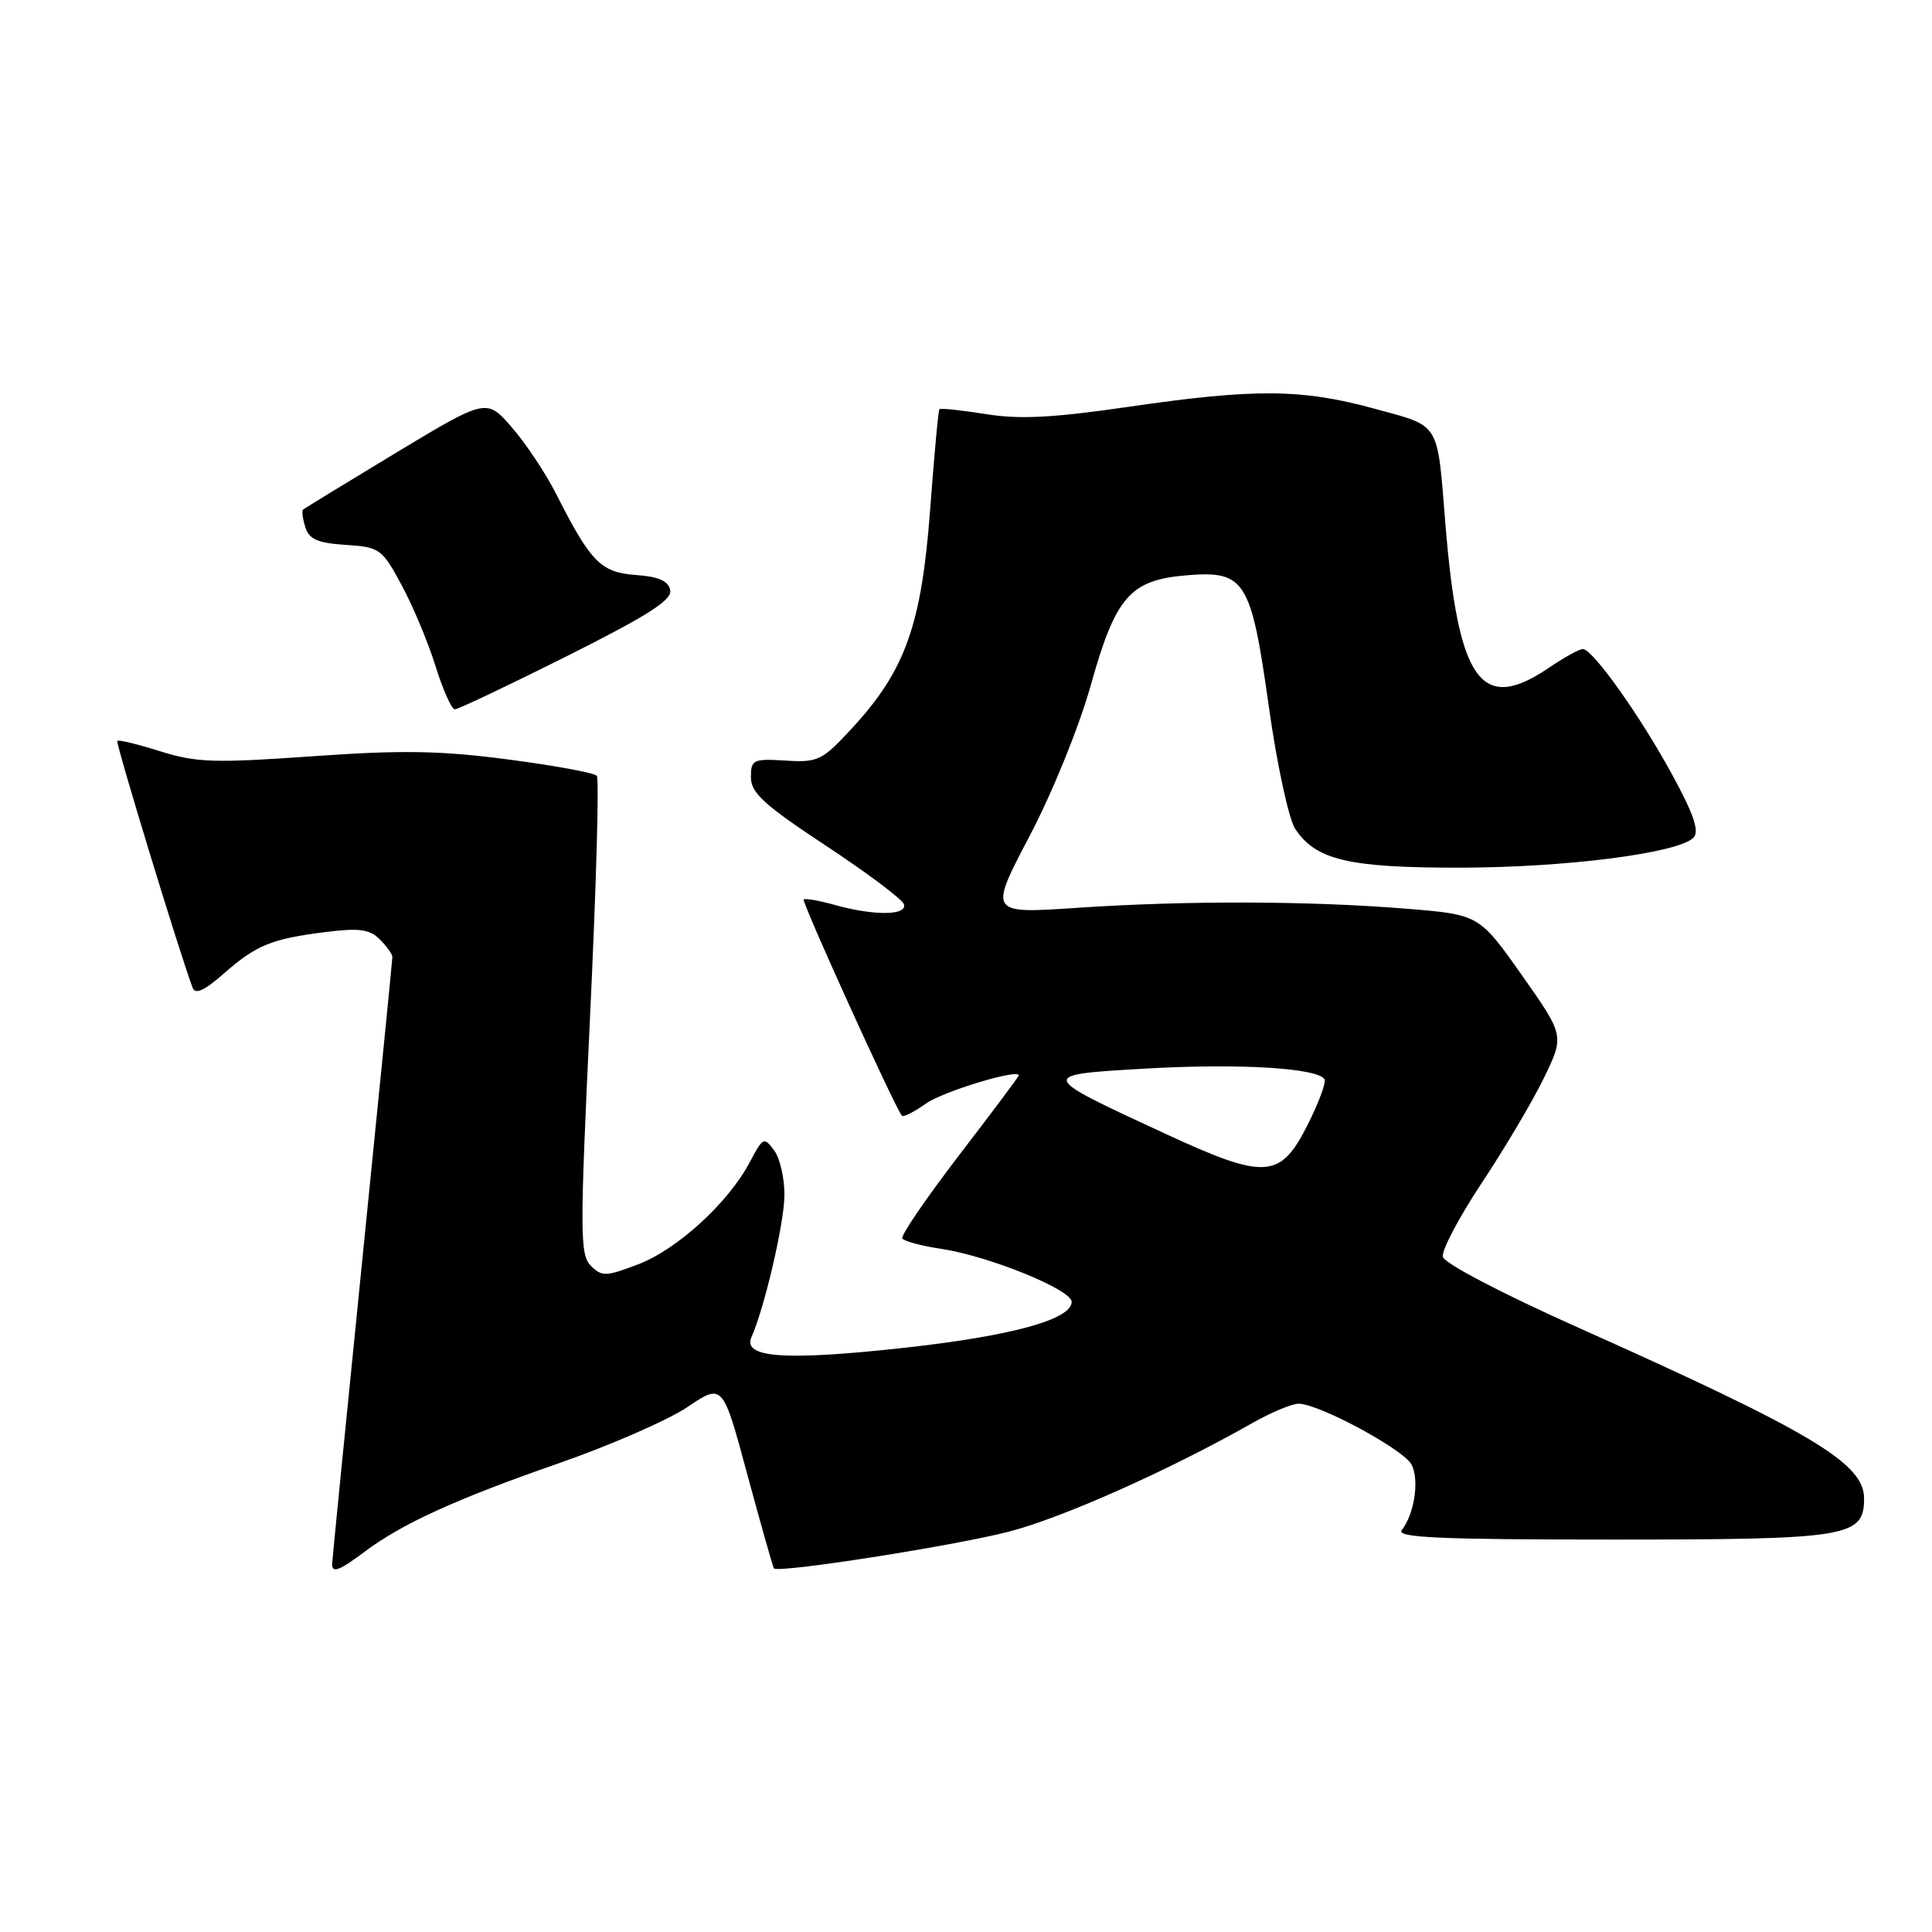 <?xml version="1.0" encoding="UTF-8" standalone="no"?>
<!DOCTYPE svg PUBLIC "-//W3C//DTD SVG 1.1//EN" "http://www.w3.org/Graphics/SVG/1.1/DTD/svg11.dtd" >
<svg xmlns="http://www.w3.org/2000/svg" xmlns:xlink="http://www.w3.org/1999/xlink" version="1.1" viewBox="0 0 256 256">
 <g >
 <path fill="currentColor"
d=" M 48.32 205.61 C 53.29 201.88 60.45 198.62 73.96 193.92 C 80.81 191.54 88.52 188.17 91.09 186.44 C 95.77 183.29 95.77 183.29 99.03 195.40 C 100.83 202.05 102.41 207.64 102.55 207.82 C 103.08 208.48 126.19 204.87 133.61 202.97 C 140.69 201.16 154.90 194.83 165.98 188.54 C 168.45 187.14 171.19 186.00 172.07 186.00 C 174.75 186.00 185.95 192.03 187.03 194.06 C 188.10 196.05 187.42 200.62 185.74 202.75 C 184.96 203.74 190.68 204.00 213.66 204.00 C 245.01 204.00 247.00 203.67 247.00 198.53 C 247.00 193.89 240.03 189.73 209.00 175.86 C 198.96 171.37 191.36 167.39 191.18 166.53 C 191.00 165.70 193.32 161.31 196.33 156.76 C 199.35 152.22 203.05 145.97 204.56 142.87 C 207.30 137.23 207.30 137.23 201.65 129.21 C 195.99 121.19 195.99 121.19 186.25 120.40 C 173.31 119.36 157.15 119.32 142.76 120.29 C 131.02 121.08 131.02 121.08 136.42 110.79 C 139.48 104.96 142.99 96.30 144.53 90.81 C 147.82 79.05 149.74 76.85 157.24 76.23 C 164.99 75.59 165.77 76.84 168.13 93.66 C 169.20 101.27 170.76 108.51 171.61 109.81 C 174.34 113.98 178.73 115.00 193.72 114.97 C 207.72 114.93 222.38 113.03 224.39 111.00 C 225.20 110.17 224.47 107.98 221.63 102.75 C 217.36 94.89 211.04 86.00 209.73 86.00 C 209.27 86.00 207.24 87.12 205.21 88.50 C 196.28 94.57 193.23 90.34 191.53 69.50 C 190.41 55.69 190.95 56.57 182.08 54.14 C 172.47 51.51 166.23 51.47 149.50 53.91 C 139.53 55.36 135.13 55.59 130.62 54.87 C 127.38 54.35 124.62 54.06 124.48 54.22 C 124.33 54.37 123.78 60.41 123.24 67.63 C 122.10 82.82 119.95 88.84 112.93 96.46 C 108.93 100.79 108.41 101.05 104.09 100.78 C 99.78 100.52 99.50 100.66 99.50 103.00 C 99.50 105.06 101.25 106.66 109.44 112.06 C 114.90 115.66 119.55 119.15 119.77 119.81 C 120.27 121.31 115.85 121.37 110.66 119.92 C 108.54 119.33 106.67 119.00 106.49 119.18 C 106.19 119.48 118.71 147.05 119.52 147.85 C 119.72 148.05 121.15 147.33 122.69 146.23 C 124.98 144.61 135.00 141.58 135.00 142.50 C 135.00 142.64 131.43 147.41 127.07 153.09 C 122.71 158.78 119.33 163.73 119.56 164.10 C 119.79 164.47 122.11 165.09 124.72 165.48 C 131.02 166.43 142.00 170.88 142.00 172.50 C 142.00 174.84 134.02 177.03 119.73 178.60 C 104.05 180.32 98.37 179.93 99.57 177.19 C 101.32 173.22 103.89 162.18 103.94 158.44 C 103.97 156.21 103.37 153.51 102.59 152.45 C 101.24 150.61 101.10 150.68 99.34 154.01 C 96.52 159.35 89.75 165.55 84.56 167.53 C 80.28 169.16 79.75 169.18 78.29 167.72 C 76.83 166.26 76.83 163.39 78.18 134.81 C 79.00 117.59 79.41 103.18 79.08 102.80 C 78.76 102.41 73.46 101.43 67.31 100.63 C 58.31 99.45 53.26 99.37 41.39 100.21 C 28.37 101.13 26.01 101.05 21.23 99.55 C 18.26 98.61 15.70 97.99 15.54 98.17 C 15.30 98.44 23.79 126.28 25.51 130.85 C 25.87 131.82 27.02 131.31 29.62 129.03 C 33.96 125.22 35.96 124.40 43.15 123.50 C 47.60 122.94 48.99 123.13 50.33 124.48 C 51.25 125.39 52.00 126.45 51.99 126.82 C 51.99 127.19 50.19 145.28 48.00 167.00 C 45.81 188.72 44.01 206.84 44.01 207.25 C 44.00 208.49 44.97 208.12 48.32 205.61 Z  M 75.08 86.96 C 85.81 81.58 89.05 79.52 88.81 78.21 C 88.57 76.98 87.30 76.41 84.27 76.19 C 79.62 75.86 78.28 74.50 73.72 65.50 C 72.33 62.75 69.68 58.76 67.83 56.64 C 64.47 52.77 64.47 52.77 52.48 59.99 C 45.89 63.97 40.35 67.36 40.16 67.53 C 39.97 67.71 40.11 68.76 40.46 69.87 C 40.96 71.46 42.11 71.96 45.80 72.20 C 50.31 72.49 50.61 72.70 53.20 77.50 C 54.69 80.25 56.72 85.08 57.70 88.24 C 58.69 91.40 59.84 93.99 60.26 93.99 C 60.68 94.00 67.35 90.83 75.08 86.96 Z  M 154.35 150.20 C 137.42 142.36 137.43 142.42 152.06 141.58 C 164.23 140.89 174.58 141.52 175.50 143.00 C 175.75 143.40 174.73 146.16 173.23 149.12 C 169.62 156.24 167.65 156.35 154.35 150.20 Z "/>
</g>
</svg>